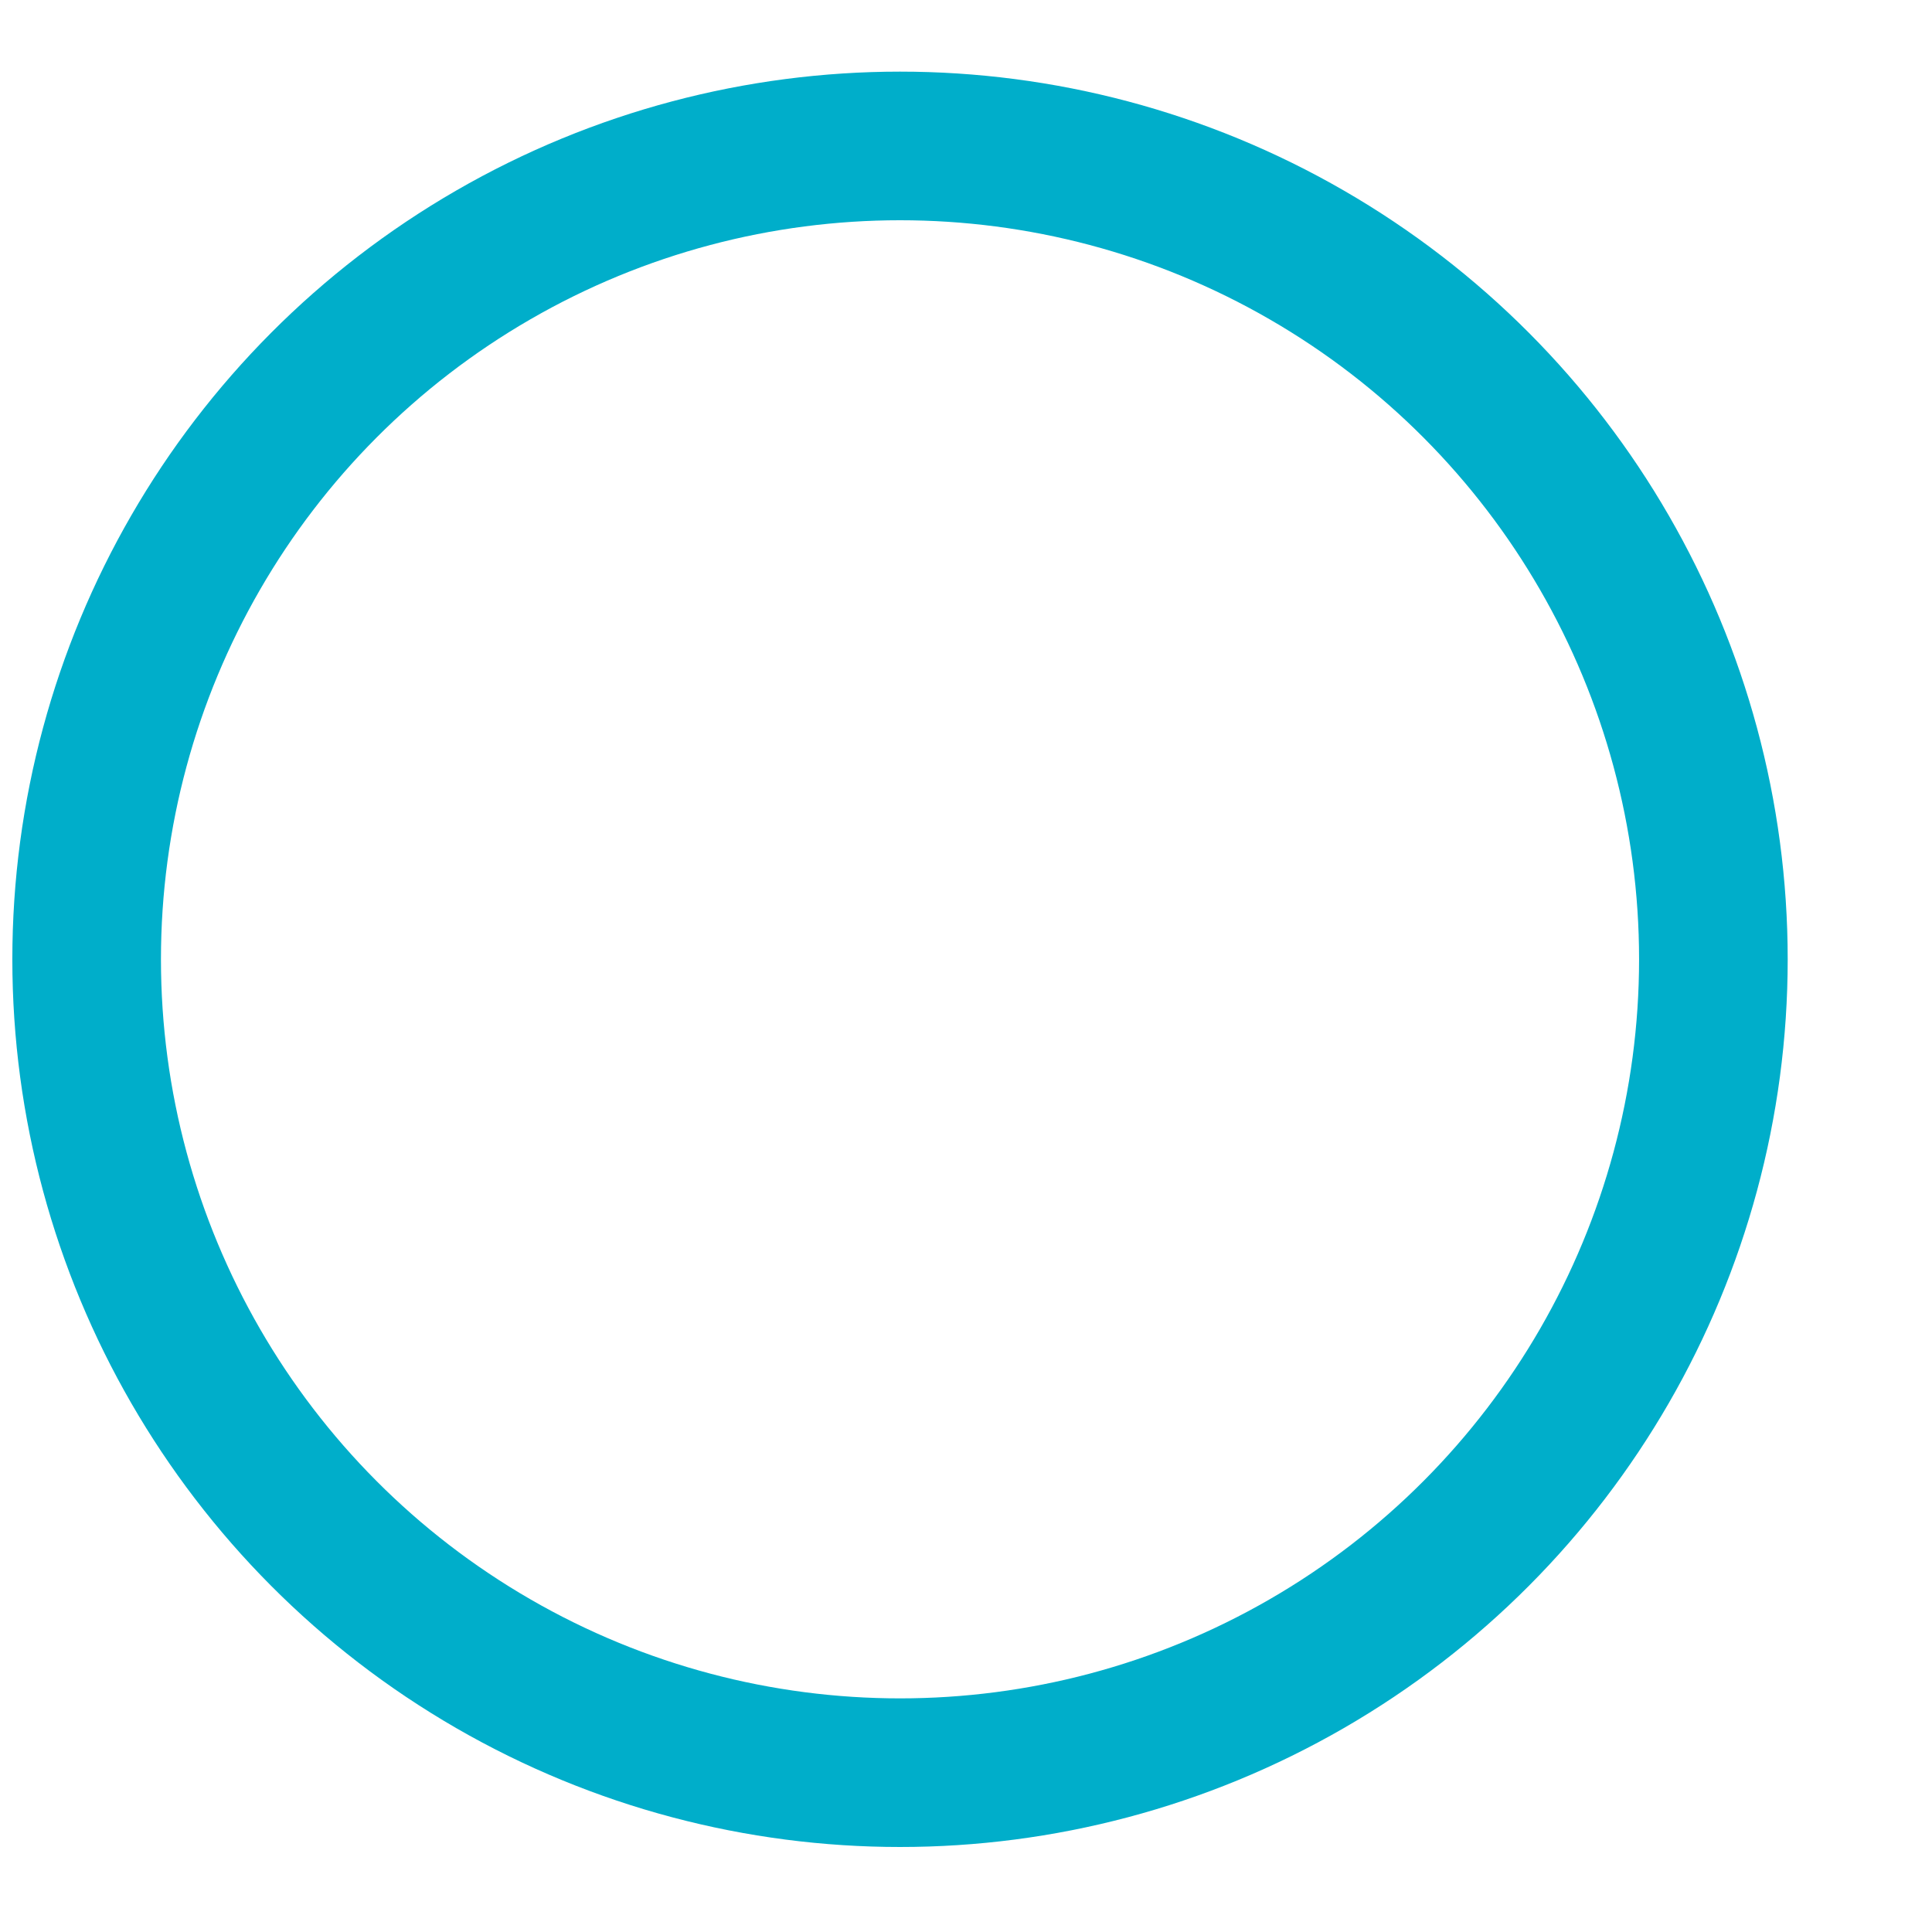 <?xml version="1.0" encoding="UTF-8" standalone="no"?>
<svg width="13px" height="13px" viewBox="0 0 13 13" version="1.1" xmlns="http://www.w3.org/2000/svg" xmlns:xlink="http://www.w3.org/1999/xlink">
    <!-- Generator: Sketch 46.2 (44496) - http://www.bohemiancoding.com/sketch -->
    <title>Oval 3</title>
    <desc>Created with Sketch.</desc>
    <defs></defs>
    <g id="Symbols" stroke="none" stroke-width="1" fill="none" fill-rule="evenodd">
        <g id="Menu-Dark" transform="translate(-1156, -10)" stroke="#00AECA">
            <g id="Top-Bar" transform="translate(0, 9)">
                <circle id="Oval-3" cx="1162.056" cy="7.455" r="5.473"></circle>
            </g>
        </g>
    </g>
</svg>